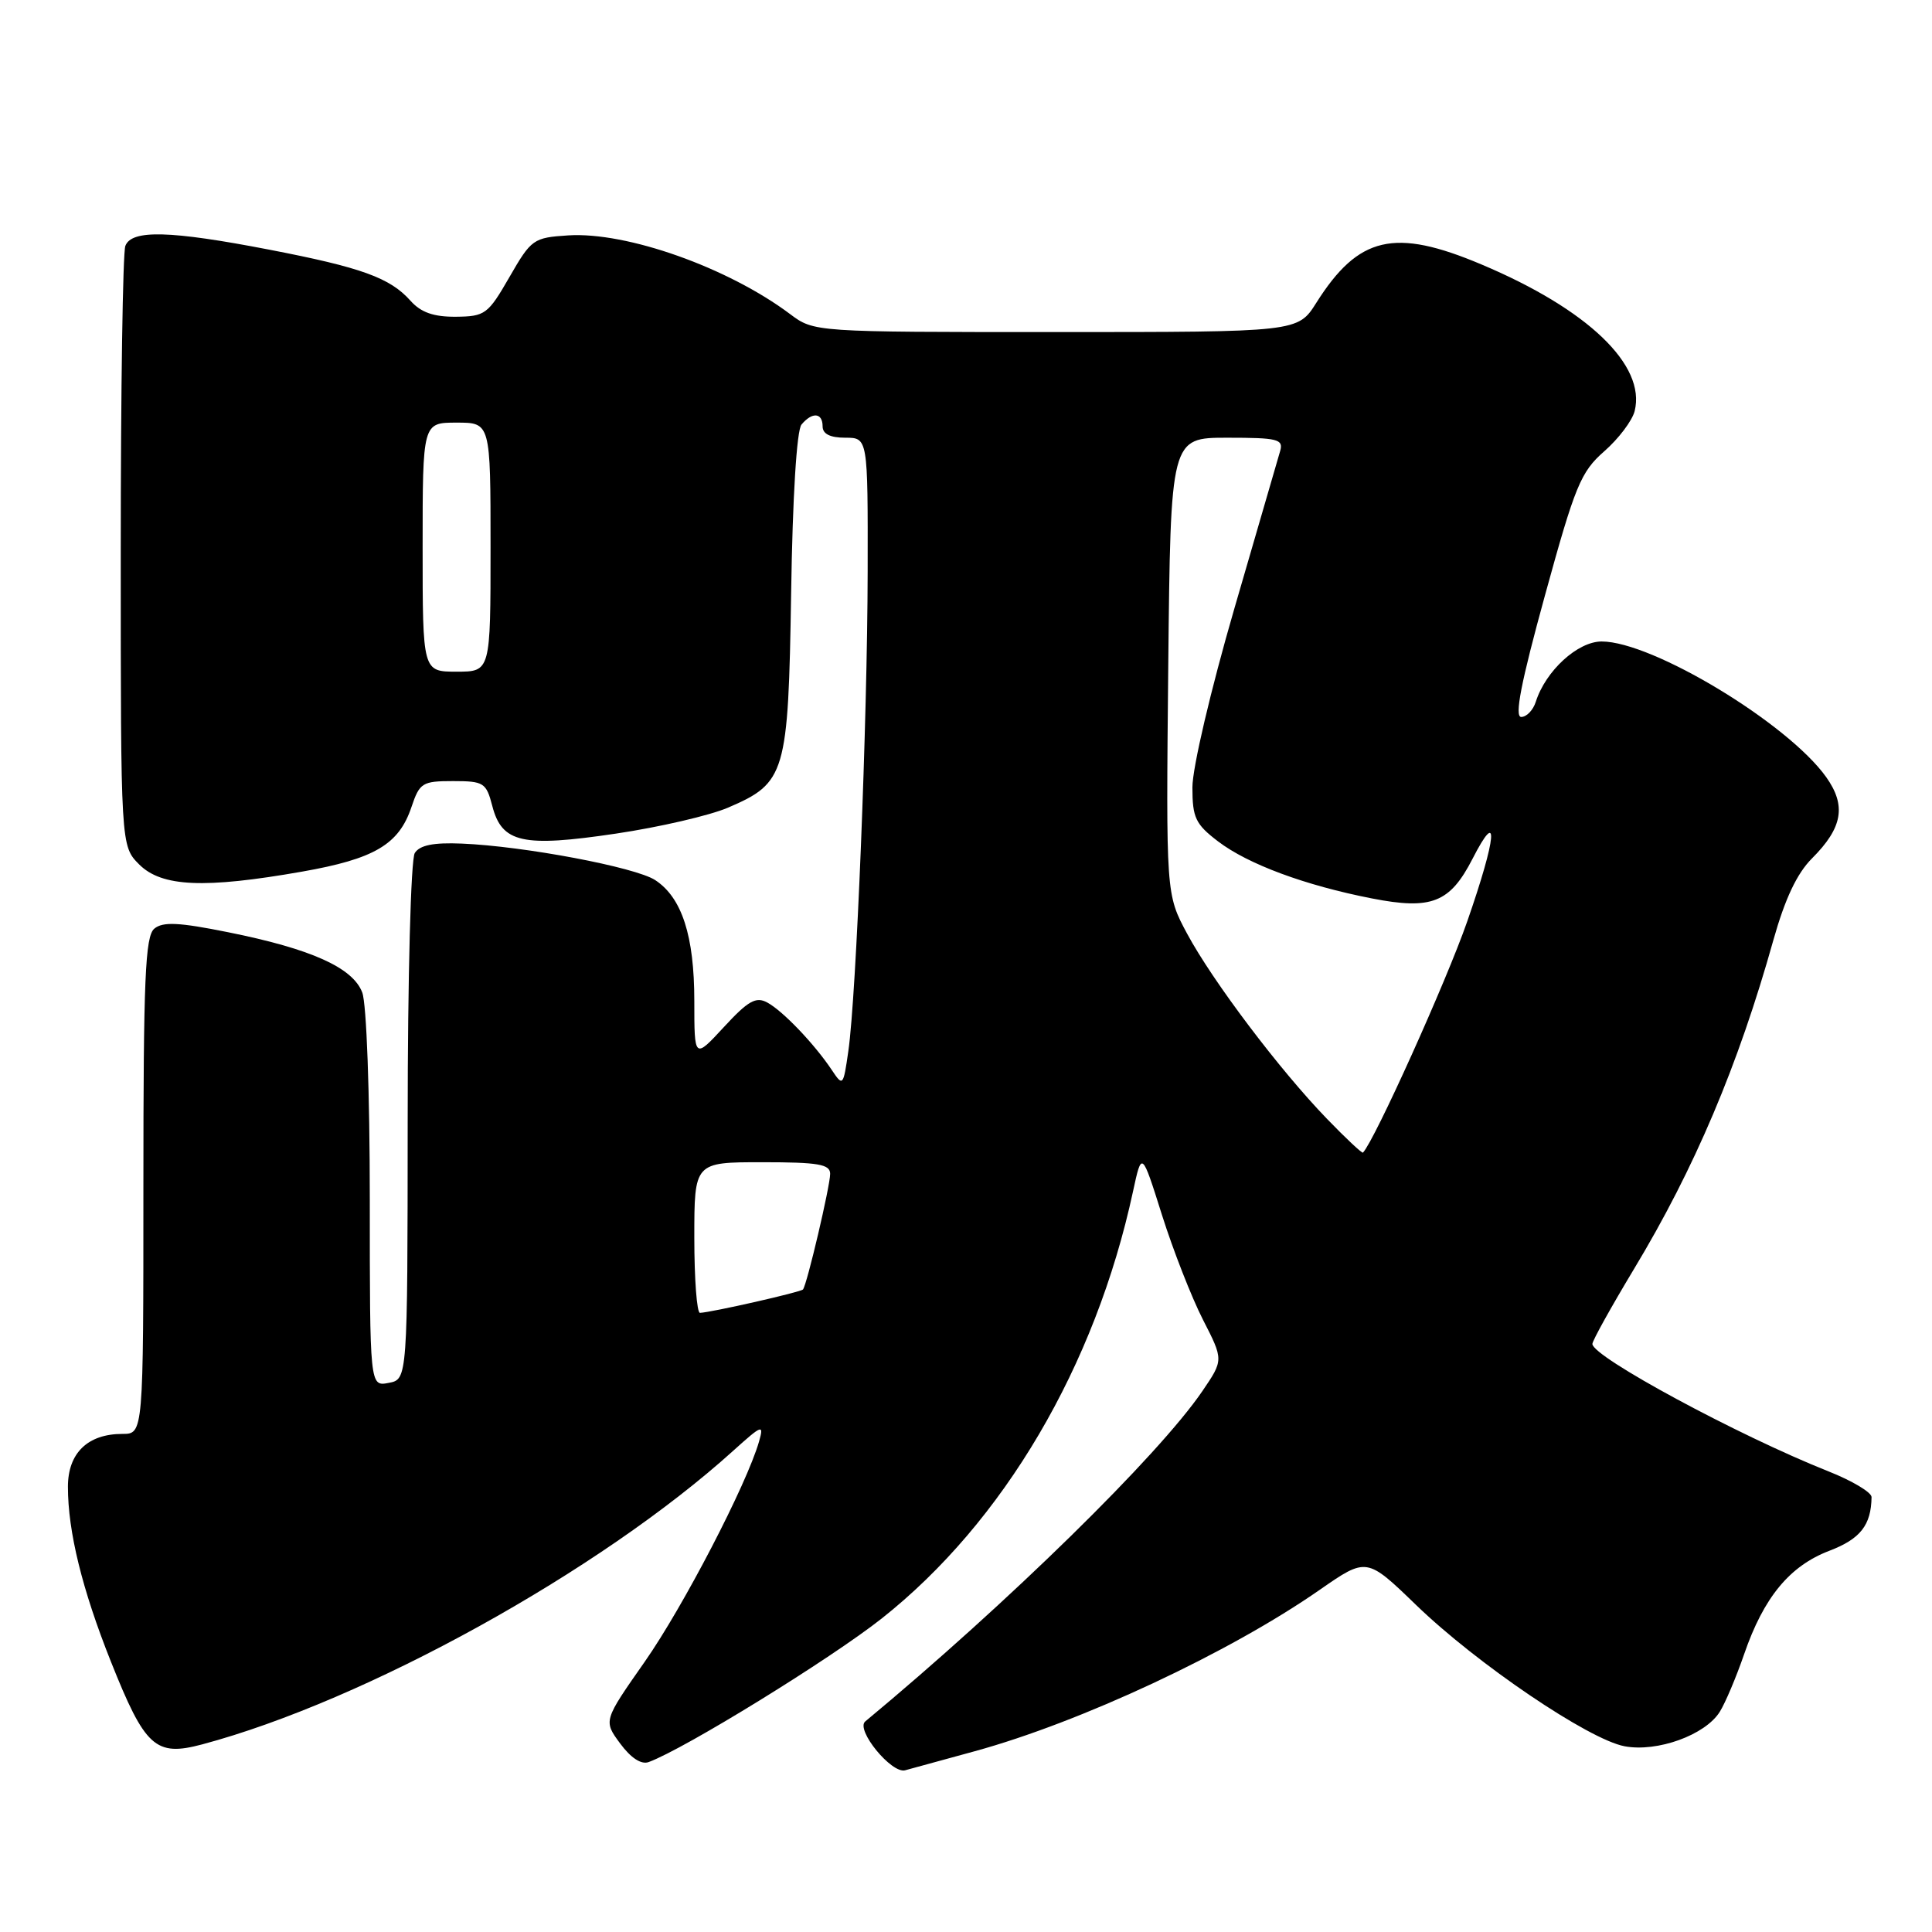 <?xml version="1.0" encoding="UTF-8" standalone="no"?>
<!DOCTYPE svg PUBLIC "-//W3C//DTD SVG 1.1//EN" "http://www.w3.org/Graphics/SVG/1.1/DTD/svg11.dtd" >
<svg xmlns="http://www.w3.org/2000/svg" xmlns:xlink="http://www.w3.org/1999/xlink" version="1.1" viewBox="0 0 256 256">
 <g >
 <path fill="currentColor"
d=" M 129.11 232.06 C 143.19 228.21 162.92 218.98 174.87 210.66 C 181.09 206.34 181.09 206.34 187.64 212.67 C 195.72 220.48 210.51 230.50 215.27 231.39 C 219.60 232.20 225.96 229.90 227.88 226.82 C 228.62 225.64 230.07 222.20 231.11 219.18 C 233.70 211.66 237.13 207.50 242.39 205.49 C 246.51 203.92 247.94 202.09 247.99 198.37 C 247.99 197.74 245.41 196.20 242.25 194.95 C 230.32 190.21 211.00 179.78 211.00 178.08 C 211.00 177.65 213.48 173.19 216.50 168.17 C 224.53 154.86 230.33 141.17 234.98 124.57 C 236.52 119.10 238.10 115.74 240.10 113.74 C 244.16 109.68 244.67 106.76 241.98 102.97 C 236.90 95.84 218.96 85.00 212.23 85.00 C 209.05 85.00 204.81 88.88 203.50 92.99 C 203.15 94.10 202.28 95.00 201.57 95.00 C 200.65 95.00 201.54 90.44 204.71 78.91 C 208.71 64.35 209.45 62.54 212.57 59.80 C 214.47 58.14 216.28 55.74 216.60 54.47 C 218.12 48.39 210.40 40.98 196.30 35.04 C 184.77 30.17 180.01 31.28 174.42 40.12 C 171.97 44.00 171.97 44.00 139.92 44.00 C 107.87 44.00 107.87 44.00 104.68 41.61 C 96.46 35.45 83.07 30.70 75.30 31.19 C 70.67 31.49 70.40 31.68 67.50 36.72 C 64.66 41.65 64.28 41.93 60.40 41.97 C 57.45 41.99 55.78 41.40 54.40 39.86 C 51.69 36.81 47.90 35.44 35.67 33.08 C 22.53 30.54 17.44 30.41 16.61 32.58 C 16.27 33.45 16.00 51.70 16.00 73.13 C 16.00 112.09 16.00 112.09 18.45 114.55 C 21.43 117.52 27.07 117.77 40.00 115.50 C 49.61 113.81 52.85 111.91 54.52 106.94 C 55.60 103.72 55.96 103.50 60.03 103.50 C 64.10 103.50 64.43 103.71 65.23 106.79 C 66.50 111.69 69.22 112.30 81.60 110.46 C 87.34 109.61 94.03 108.06 96.46 107.02 C 104.11 103.74 104.45 102.58 104.83 78.56 C 105.02 65.86 105.57 57.02 106.20 56.26 C 107.62 54.55 109.00 54.67 109.00 56.50 C 109.00 57.50 110.00 58.00 112.00 58.00 C 115.00 58.00 115.00 58.00 114.97 75.75 C 114.93 95.56 113.47 131.94 112.41 139.27 C 111.74 143.94 111.69 143.99 110.21 141.77 C 107.92 138.34 103.73 133.95 101.67 132.84 C 100.17 132.02 99.13 132.61 95.92 136.09 C 92.00 140.33 92.00 140.33 92.00 132.63 C 92.00 124.02 90.36 118.94 86.82 116.62 C 84.22 114.91 69.43 112.12 61.19 111.78 C 57.43 111.62 55.62 111.99 54.96 113.03 C 54.44 113.86 54.02 129.35 54.02 148.63 C 54.00 182.77 54.00 182.77 51.50 183.24 C 49.00 183.72 49.00 183.72 49.00 158.93 C 49.00 144.88 48.57 132.99 48.00 131.51 C 46.75 128.21 41.22 125.73 30.20 123.52 C 23.70 122.21 21.58 122.11 20.45 123.05 C 19.24 124.05 19.00 129.67 19.00 157.12 C 19.00 190.00 19.00 190.00 16.22 190.00 C 11.62 190.00 9.00 192.54 9.00 197.01 C 9.00 202.94 10.88 210.60 14.69 220.16 C 19.22 231.53 20.60 232.79 26.79 231.14 C 48.43 225.36 79.52 208.17 97.17 192.22 C 101.00 188.77 101.24 188.68 100.58 191.00 C 98.94 196.71 90.53 212.90 85.43 220.19 C 79.95 228.01 79.95 228.01 82.18 231.03 C 83.60 232.95 84.98 233.85 85.96 233.48 C 90.74 231.72 110.07 219.80 116.83 214.46 C 132.98 201.68 145.13 181.05 150.13 157.87 C 151.29 152.50 151.29 152.50 153.97 161.00 C 155.45 165.68 157.89 171.91 159.39 174.85 C 162.13 180.20 162.13 180.20 159.32 184.33 C 153.50 192.87 133.53 212.43 114.65 228.10 C 113.33 229.19 118.15 235.08 119.94 234.57 C 120.80 234.33 124.92 233.20 129.11 232.06 Z  M 92.00 164.00 C 92.00 154.00 92.00 154.00 101.00 154.00 C 108.45 154.00 110.00 154.27 110.00 155.54 C 110.00 157.14 106.93 170.22 106.40 170.86 C 106.12 171.21 94.31 173.89 92.75 173.96 C 92.34 173.98 92.00 169.50 92.00 164.00 Z  M 175.81 148.23 C 169.57 141.78 160.70 130.04 157.30 123.72 C 154.50 118.50 154.50 118.50 154.80 88.25 C 155.11 58.00 155.11 58.00 162.62 58.00 C 169.30 58.00 170.08 58.19 169.63 59.75 C 169.35 60.71 166.62 70.11 163.56 80.63 C 160.42 91.44 158.00 101.75 158.00 104.33 C 158.00 108.35 158.41 109.21 161.40 111.49 C 165.36 114.51 172.93 117.32 181.80 119.05 C 189.68 120.59 192.13 119.62 195.12 113.79 C 198.67 106.86 198.33 110.85 194.42 122.08 C 191.66 130.02 182.15 151.10 180.60 152.73 C 180.48 152.85 178.32 150.83 175.81 148.23 Z  M 56.00 72.50 C 56.00 56.00 56.00 56.00 60.50 56.00 C 65.00 56.00 65.00 56.00 65.00 72.50 C 65.00 89.00 65.00 89.00 60.50 89.00 C 56.00 89.00 56.00 89.00 56.00 72.50 Z "/>
</g>
</svg>